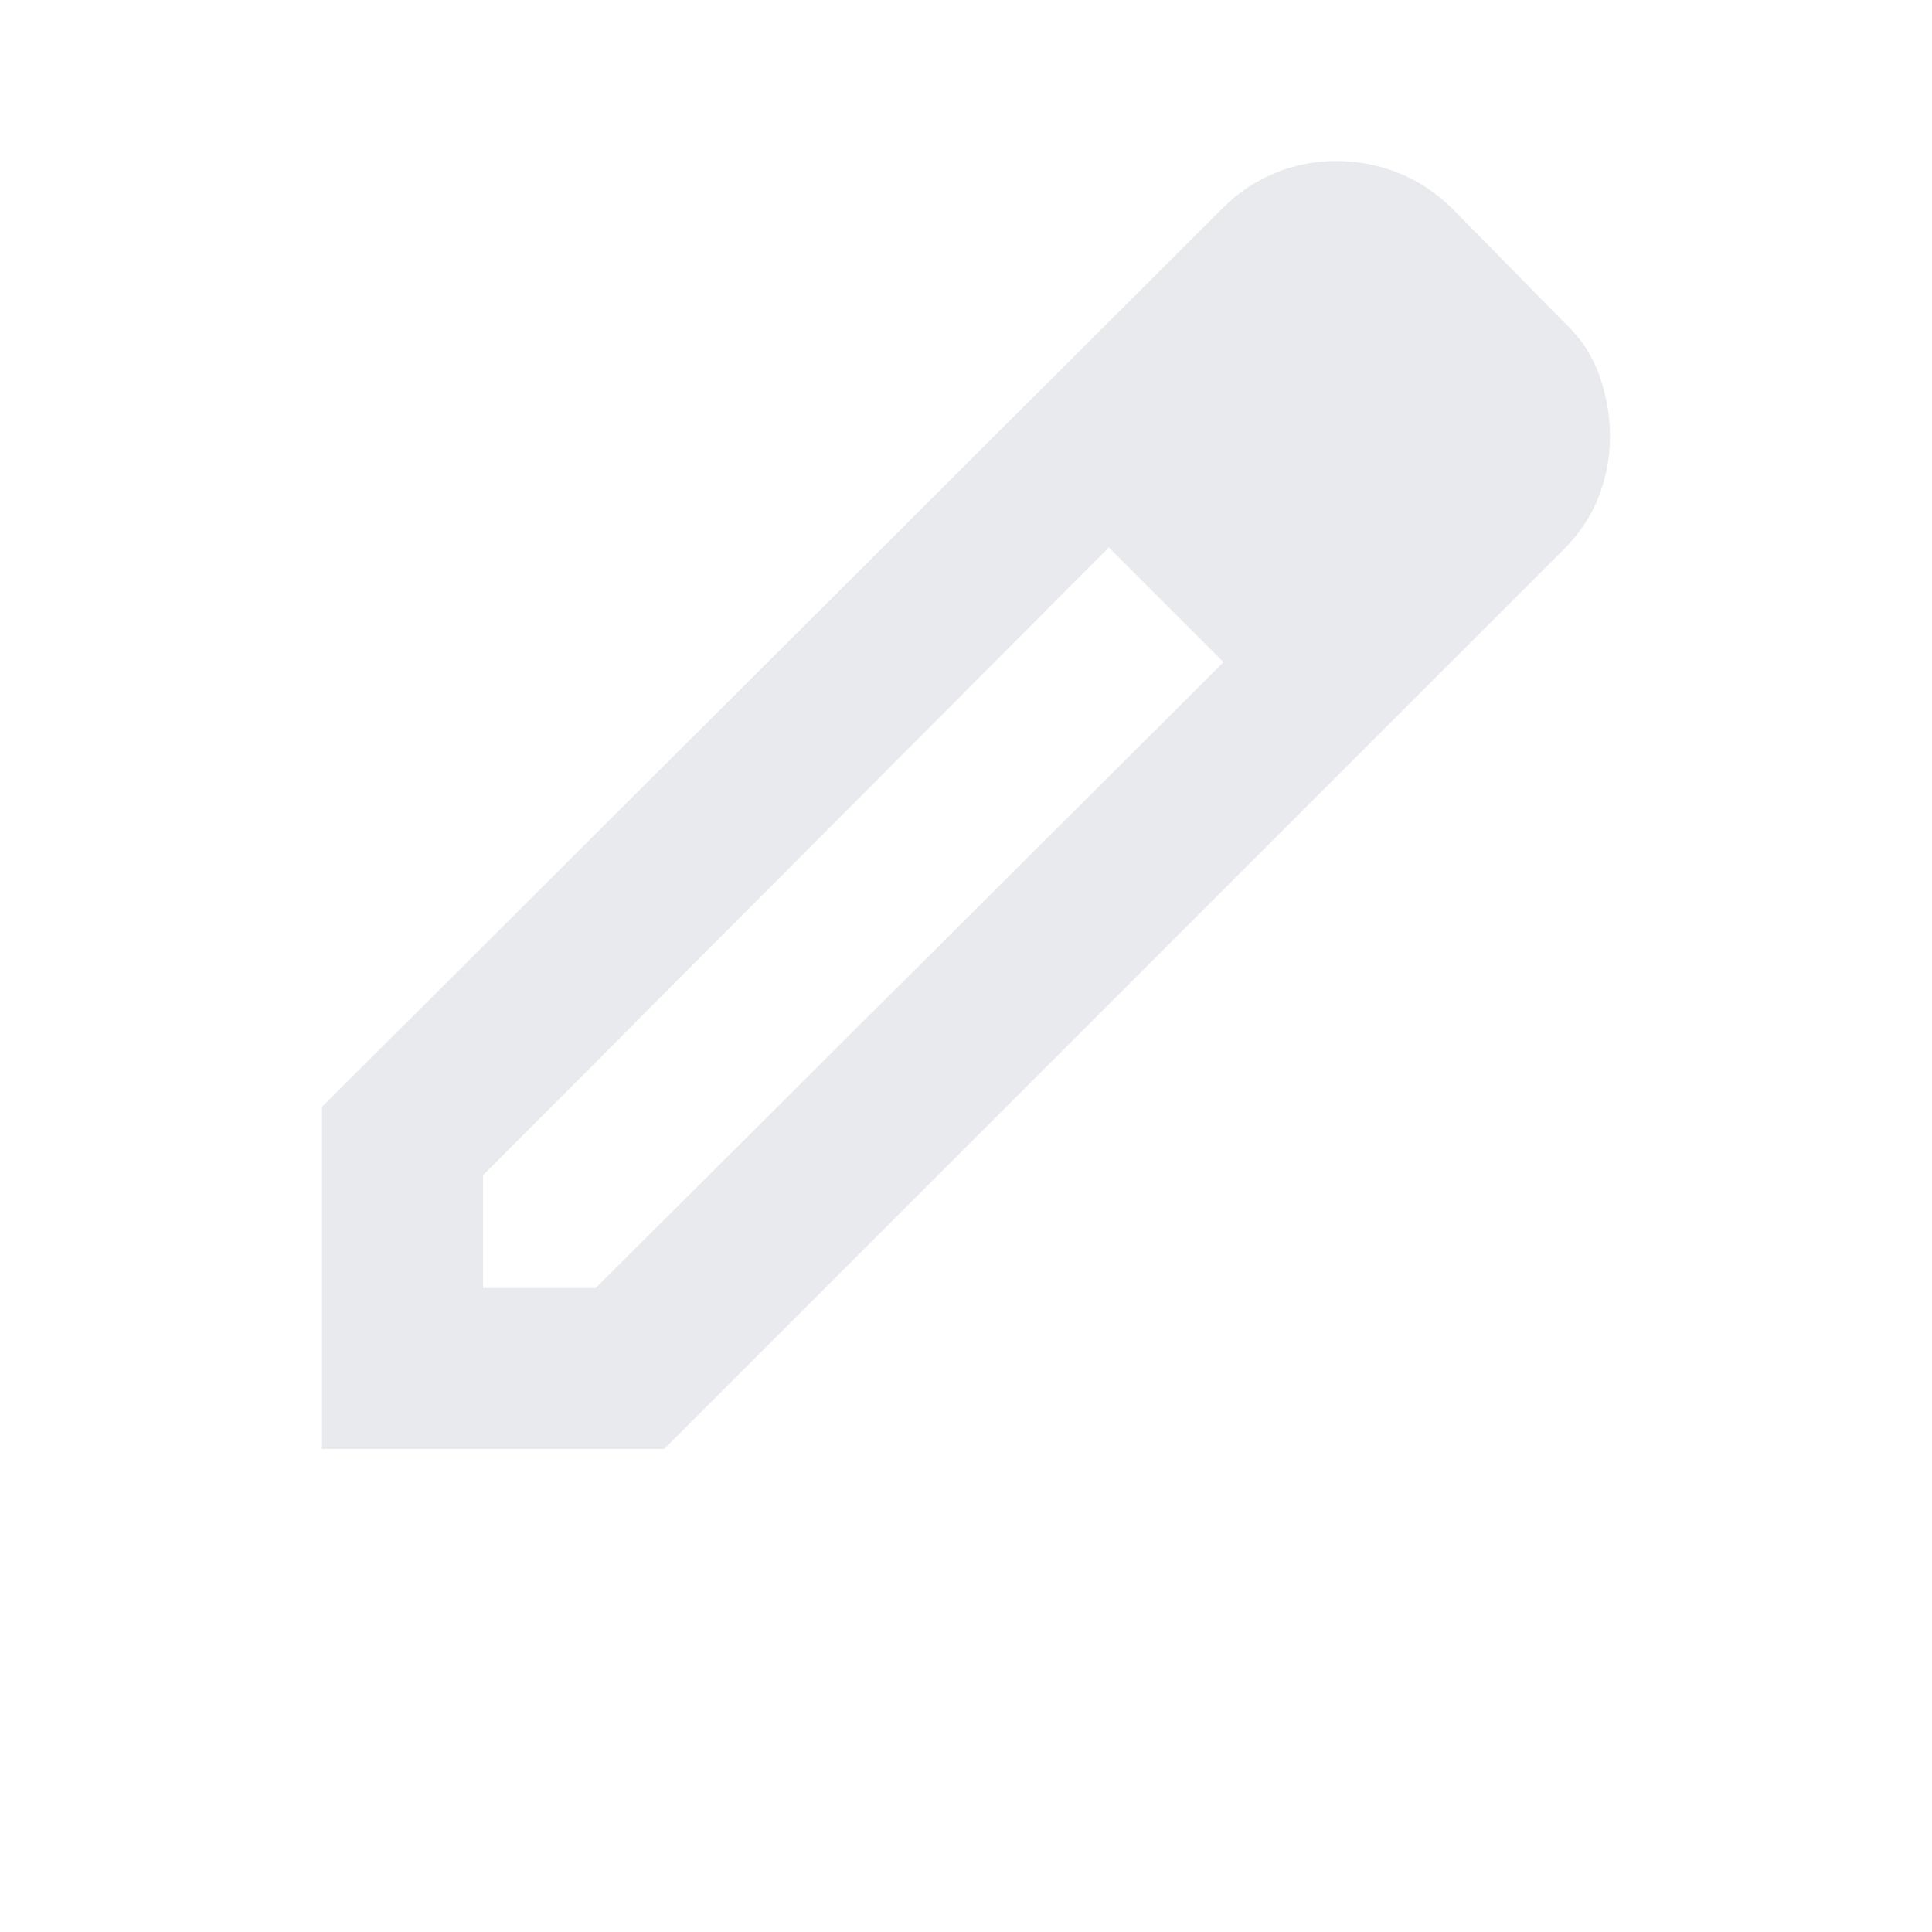 <?xml version="1.0" encoding="UTF-8" standalone="no"?>
<svg
        height="24px"
        viewBox="0 -960 960 960"
        width="24px"
        fill="#e8eaed"
        version="1.1"
        id="svg1"
        xmlns="http://www.w3.org/2000/svg">
    <defs
            id="defs1"/>
    <path
            d="m 240,-320 h 56 l 312,-311 -29,-29 -28,-28 -311,312 z m -80,80 v -170 l 448,-447 c 7.333,-7.333 15.833,-13 25.5,-17 9.667,-4 19.833,-6 30.5,-6 10.667,0 21,2 31,6 10,4 19,10 27,18 l 55,56 c 8,7.333 13.833,16 17.5,26 3.667,10 5.5,20.333 5.5,31 0,10 -1.833,19.833 -5.5,29.5 -3.667,9.667 -9.5,18.5 -17.5,26.5 l -447,447 z m 560,-504 -56,-56 z m -112,113 -29,-29 -28,-28 z"
            id="path1"
    />
</svg>
